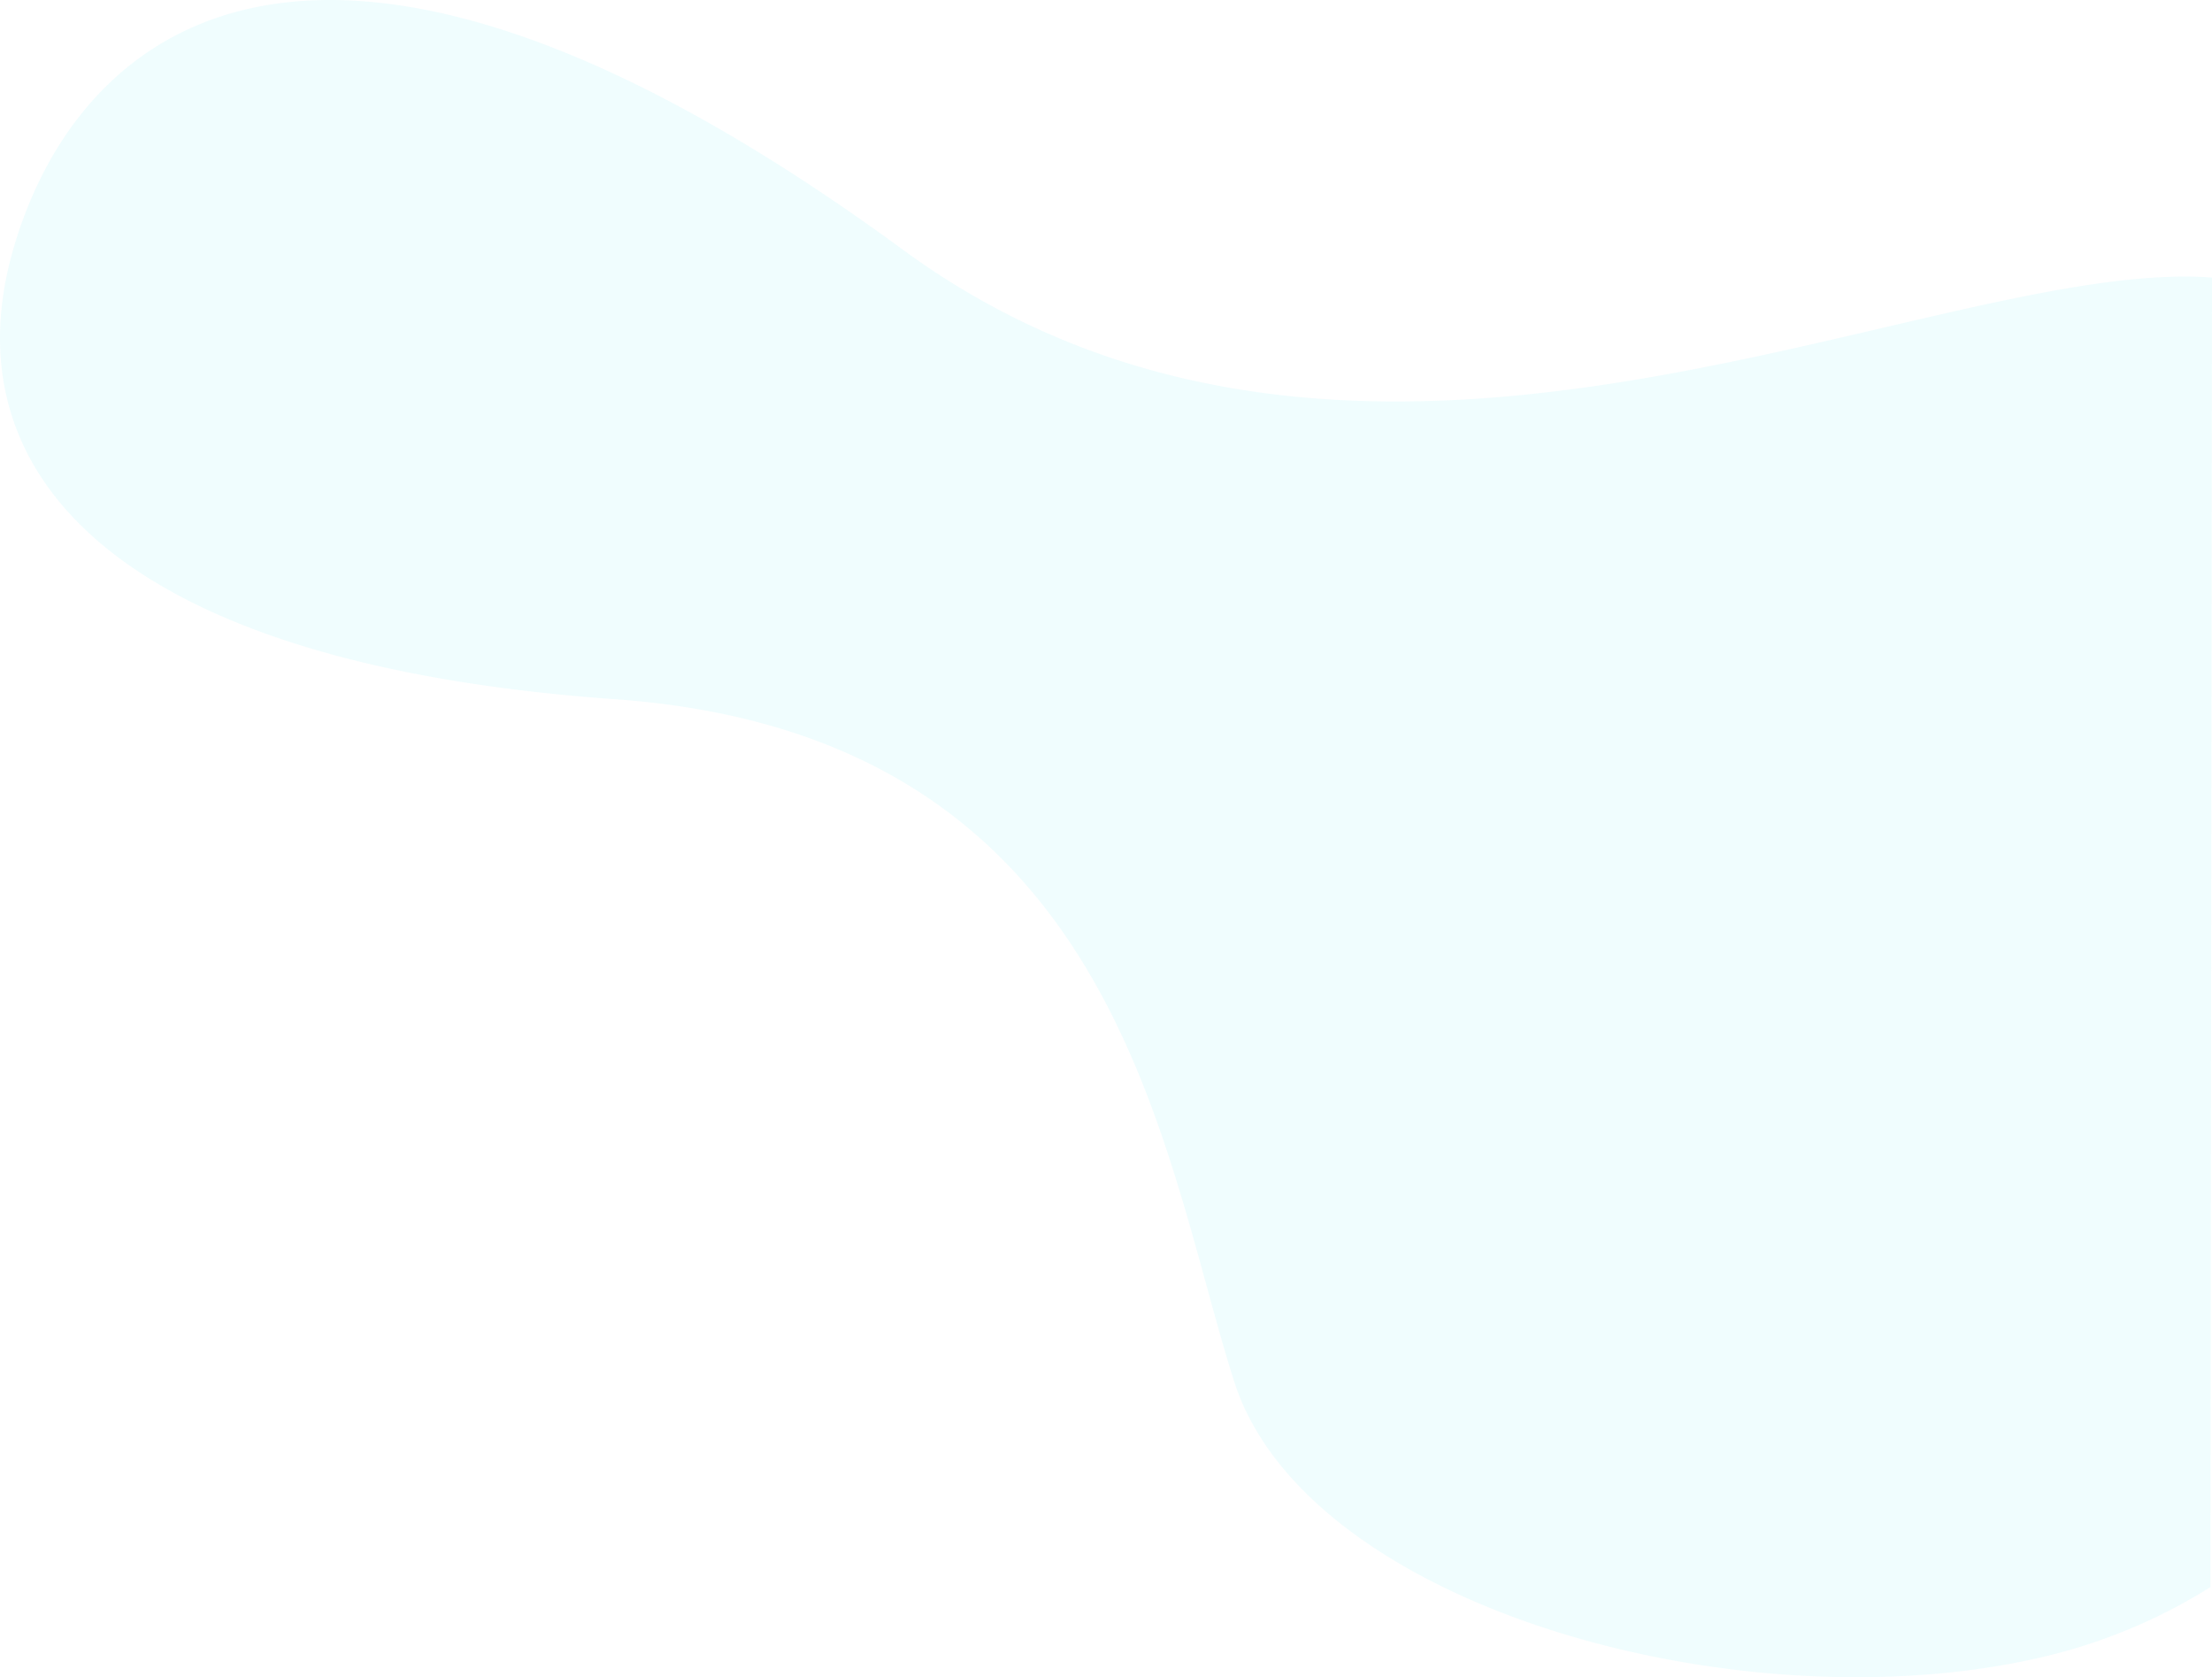 <svg xmlns="http://www.w3.org/2000/svg" width="1615.66" height="1224.835" viewBox="0 0 1615.66 1224.835">
  <path id="Path_1143" data-name="Path 1143" d="M3869.692-7549.274a403.116,403.116,0,0,1,108.522-47.527c219.572-58.834,550.557,28.692,604.581,197.733s84.766,472.054,452.475,498.194,485.841,166.779,439.315,328.452-222.789,312.608-649.553,0c-335.007-245.4-750.8-5.285-956.475-20.526C3868.558-6650.89,3869.692-7449.113,3869.692-7549.274Z" transform="translate(5484.219 -6390.269) rotate(180)" fill="#0dd9ed" opacity="0.06"/>
</svg>
